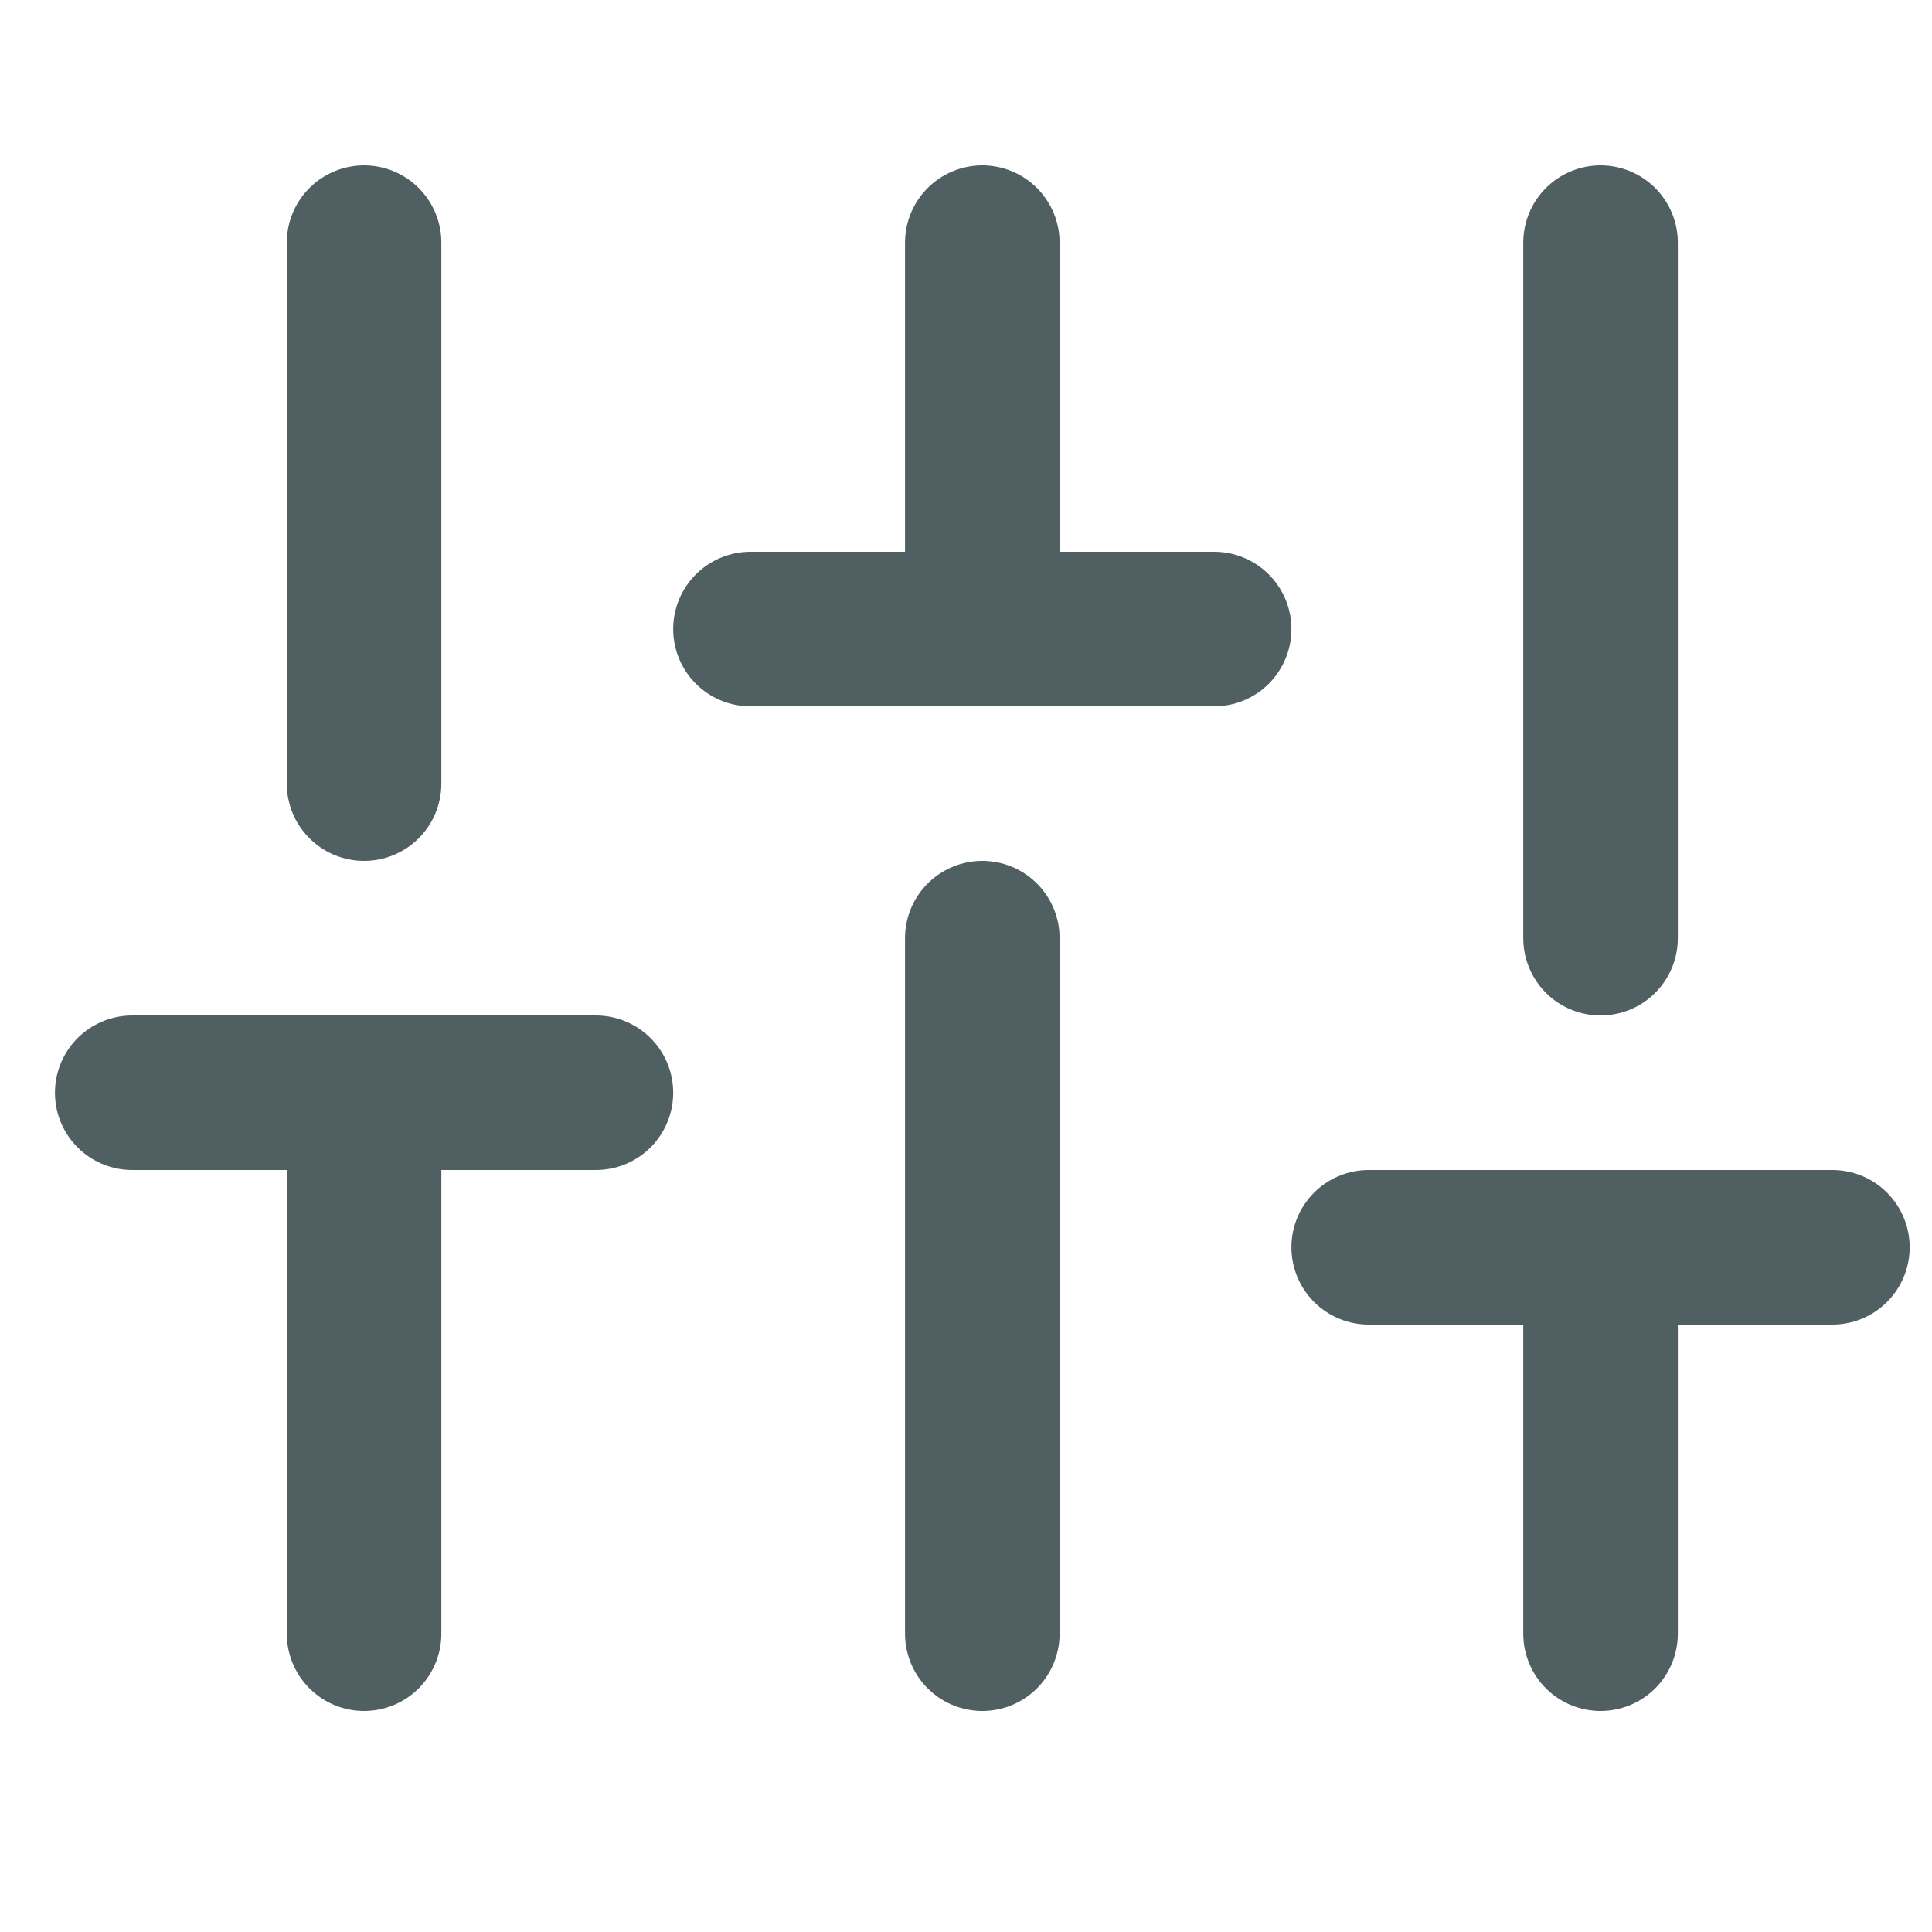 <svg width="25" height="25" viewBox="0 0 25 25" fill="none" xmlns="http://www.w3.org/2000/svg">
<g clip-path="url(#clip0_3718_37007)">
<path d="M4.711 21.14V14.14" stroke="#505F62" stroke-width="2" stroke-linecap="round" stroke-linejoin="round"/>
<path d="M4.711 10.14V3.14" stroke="#505F62" stroke-width="2" stroke-linecap="round" stroke-linejoin="round"/>
<path d="M12.711 21.14V12.14" stroke="#505F62" stroke-width="2" stroke-linecap="round" stroke-linejoin="round"/>
<path d="M12.711 8.14V3.14" stroke="#505F62" stroke-width="2" stroke-linecap="round" stroke-linejoin="round"/>
<path d="M20.711 21.14V16.14" stroke="#505F62" stroke-width="2" stroke-linecap="round" stroke-linejoin="round"/>
<path d="M20.711 12.14V3.14" stroke="#505F62" stroke-width="2" stroke-linecap="round" stroke-linejoin="round"/>
<path d="M1.711 14.14H7.711" stroke="#505F62" stroke-width="2" stroke-linecap="round" stroke-linejoin="round"/>
<path d="M9.711 8.14H15.711" stroke="#505F62" stroke-width="2" stroke-linecap="round" stroke-linejoin="round"/>
<path d="M17.711 16.14H23.711" stroke="#505F62" stroke-width="2" stroke-linecap="round" stroke-linejoin="round"/>
</g>
<defs>
<clipPath id="clip0_3718_37007">
<rect width="24" height="24" fill="white" transform="translate(0.711 0.14)"/>
</clipPath>
</defs>
</svg>
